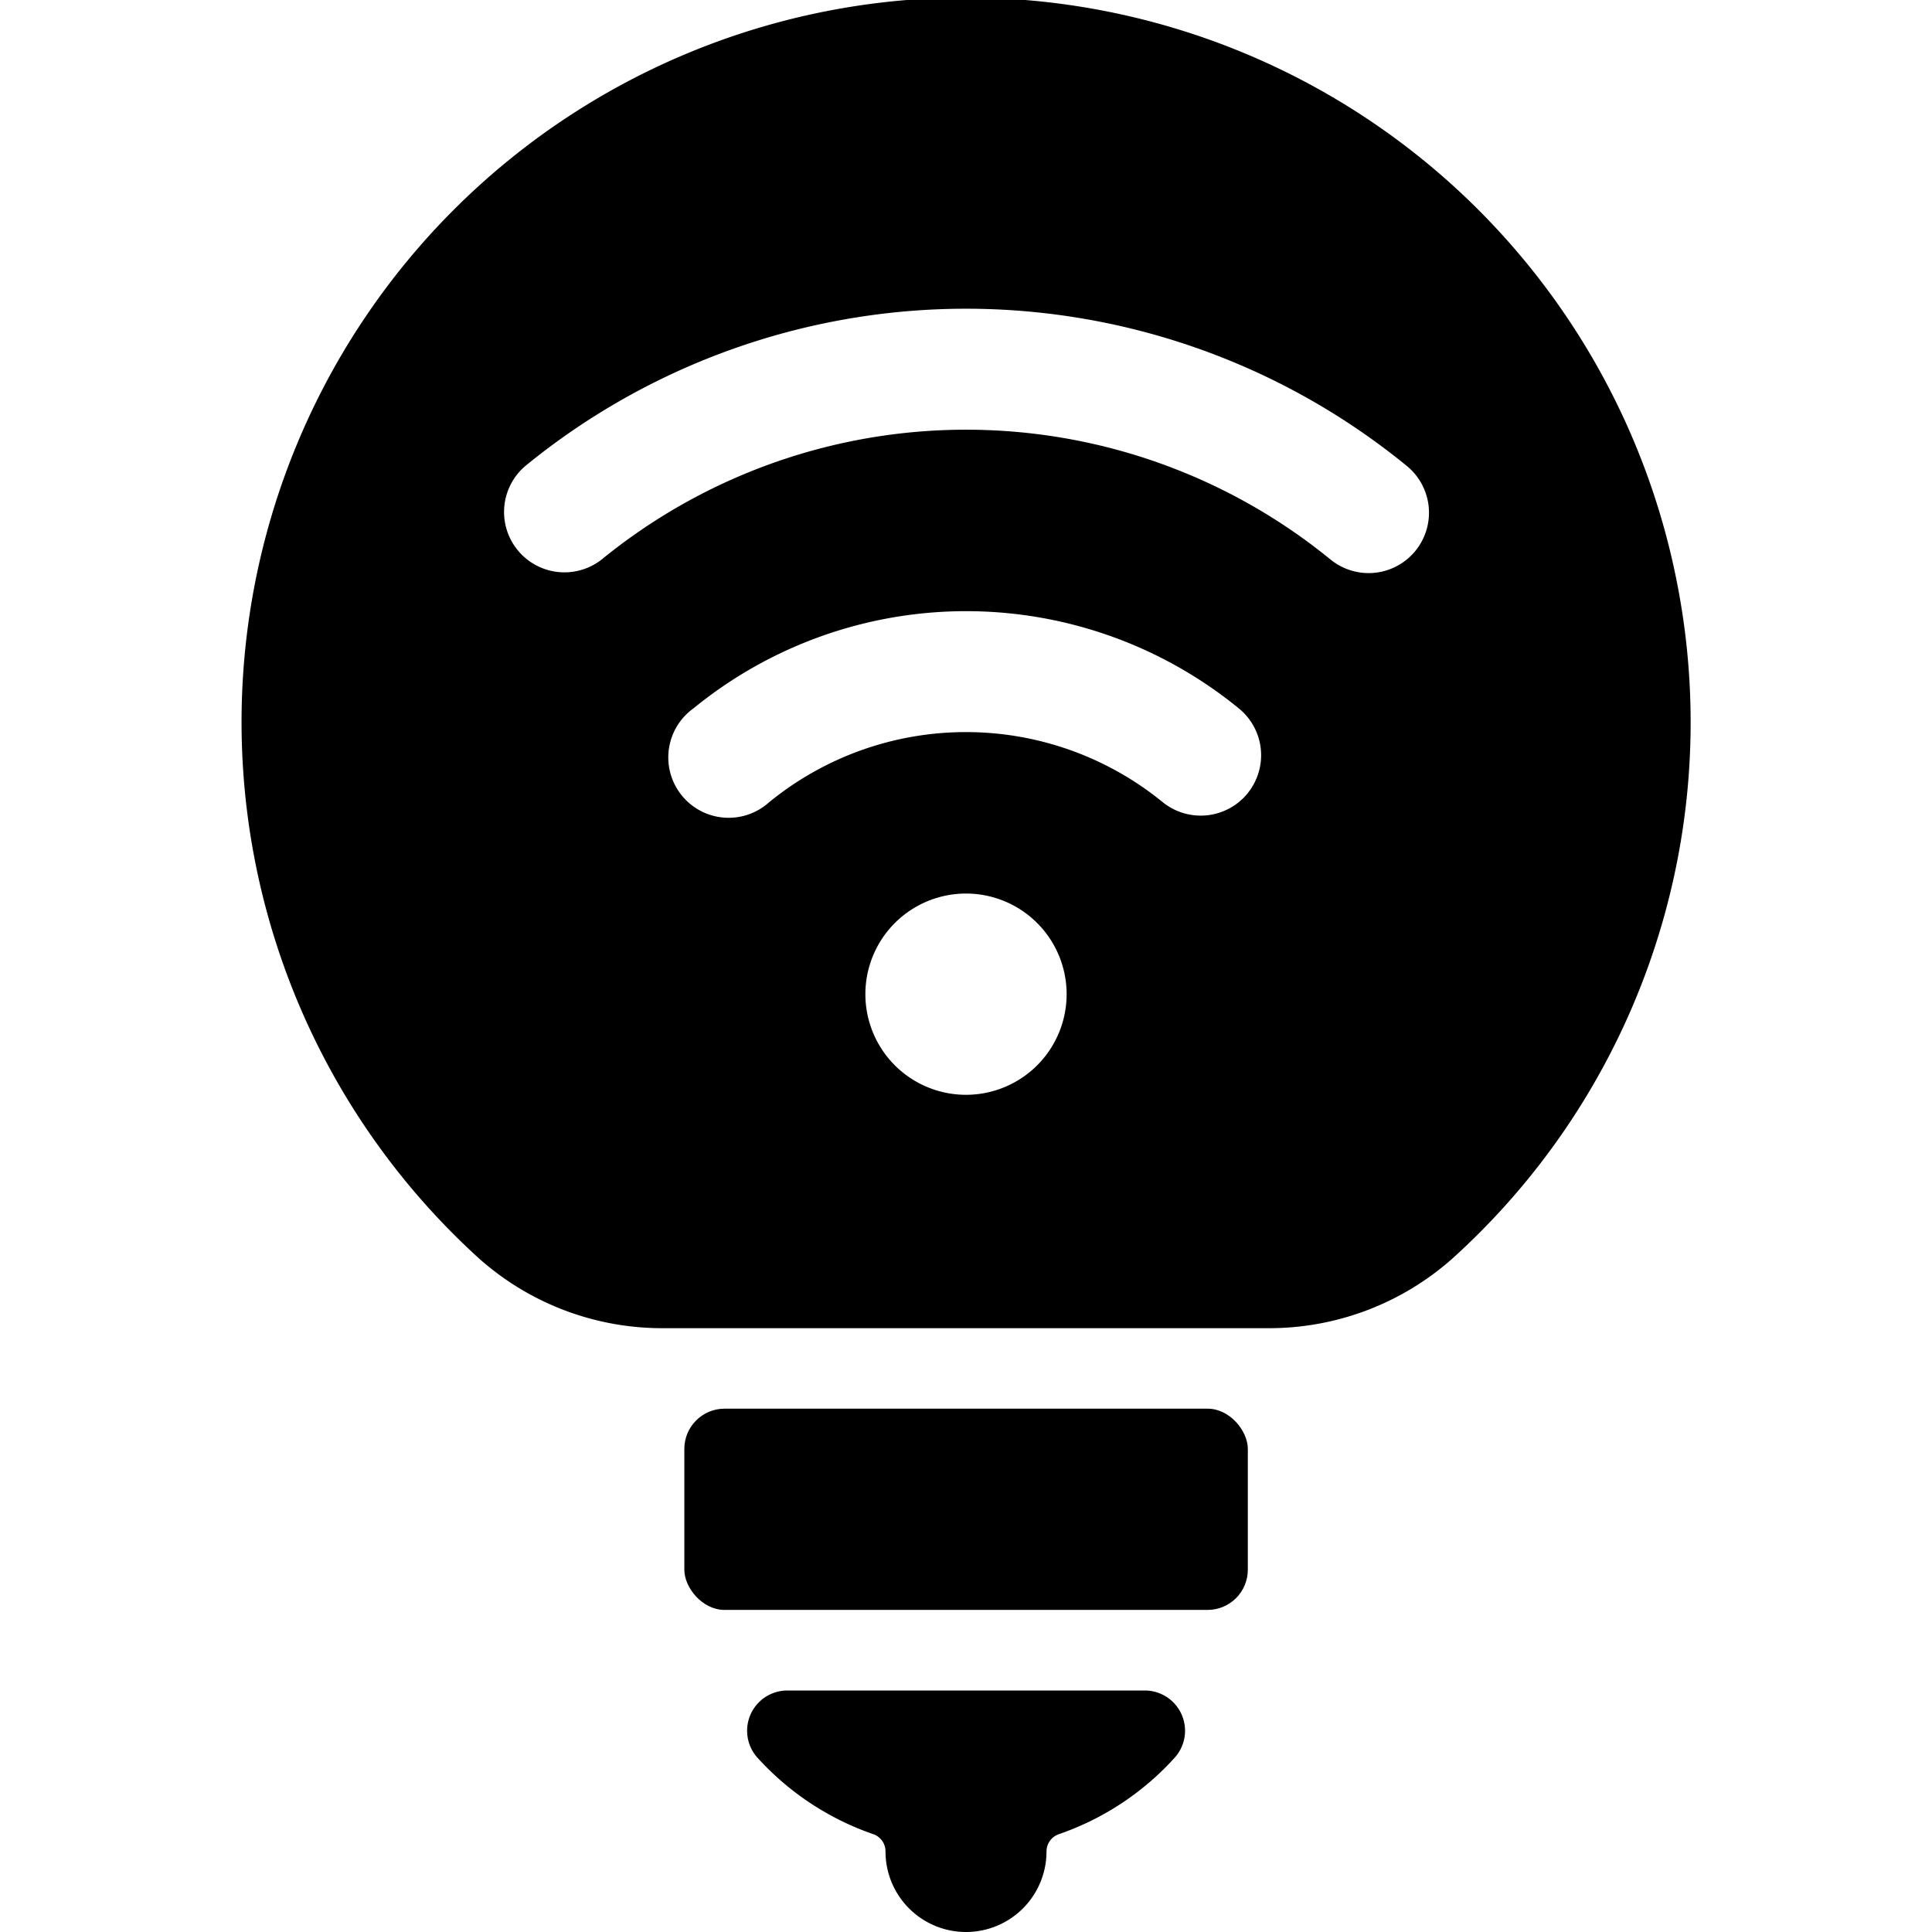 <svg id="Bold" xmlns="http://www.w3.org/2000/svg" viewBox="0 0 24 24"><title>smart-light-wifi-1</title><path d="M20.855,7.357a9,9,0,1,0-14.9,8.28,3.421,3.421,0,0,0,2.308.862h7.468a3.426,3.426,0,0,0,2.309-.863A8.974,8.974,0,0,0,20.855,7.357ZM12,13.6a1.25,1.25,0,1,1,1.25-1.25A1.25,1.25,0,0,1,12,13.6Zm3.5-3.747a.751.751,0,0,1-1.055.113,3.866,3.866,0,0,0-4.891,0A.75.75,0,1,1,8.614,8.8a5.354,5.354,0,0,1,6.775,0A.749.749,0,0,1,15.5,9.852ZM17.585,6.84a.749.749,0,0,1-1.055.112,7.161,7.161,0,0,0-9.058,0A.75.75,0,0,1,6.53,5.785a8.65,8.65,0,0,1,10.942,0A.75.75,0,0,1,17.585,6.84Z"/><rect x="8.501" y="17.499" width="7" height="2.5" rx="0.5" ry="0.5"/><path d="M14.222,21H9.781a.5.5,0,0,0-.373.833,3.466,3.466,0,0,0,1.441.952A.226.226,0,0,1,11,23a1,1,0,0,0,2,0,.228.228,0,0,1,.153-.215,3.46,3.46,0,0,0,1.441-.952A.5.5,0,0,0,14.222,21Z"/></svg>